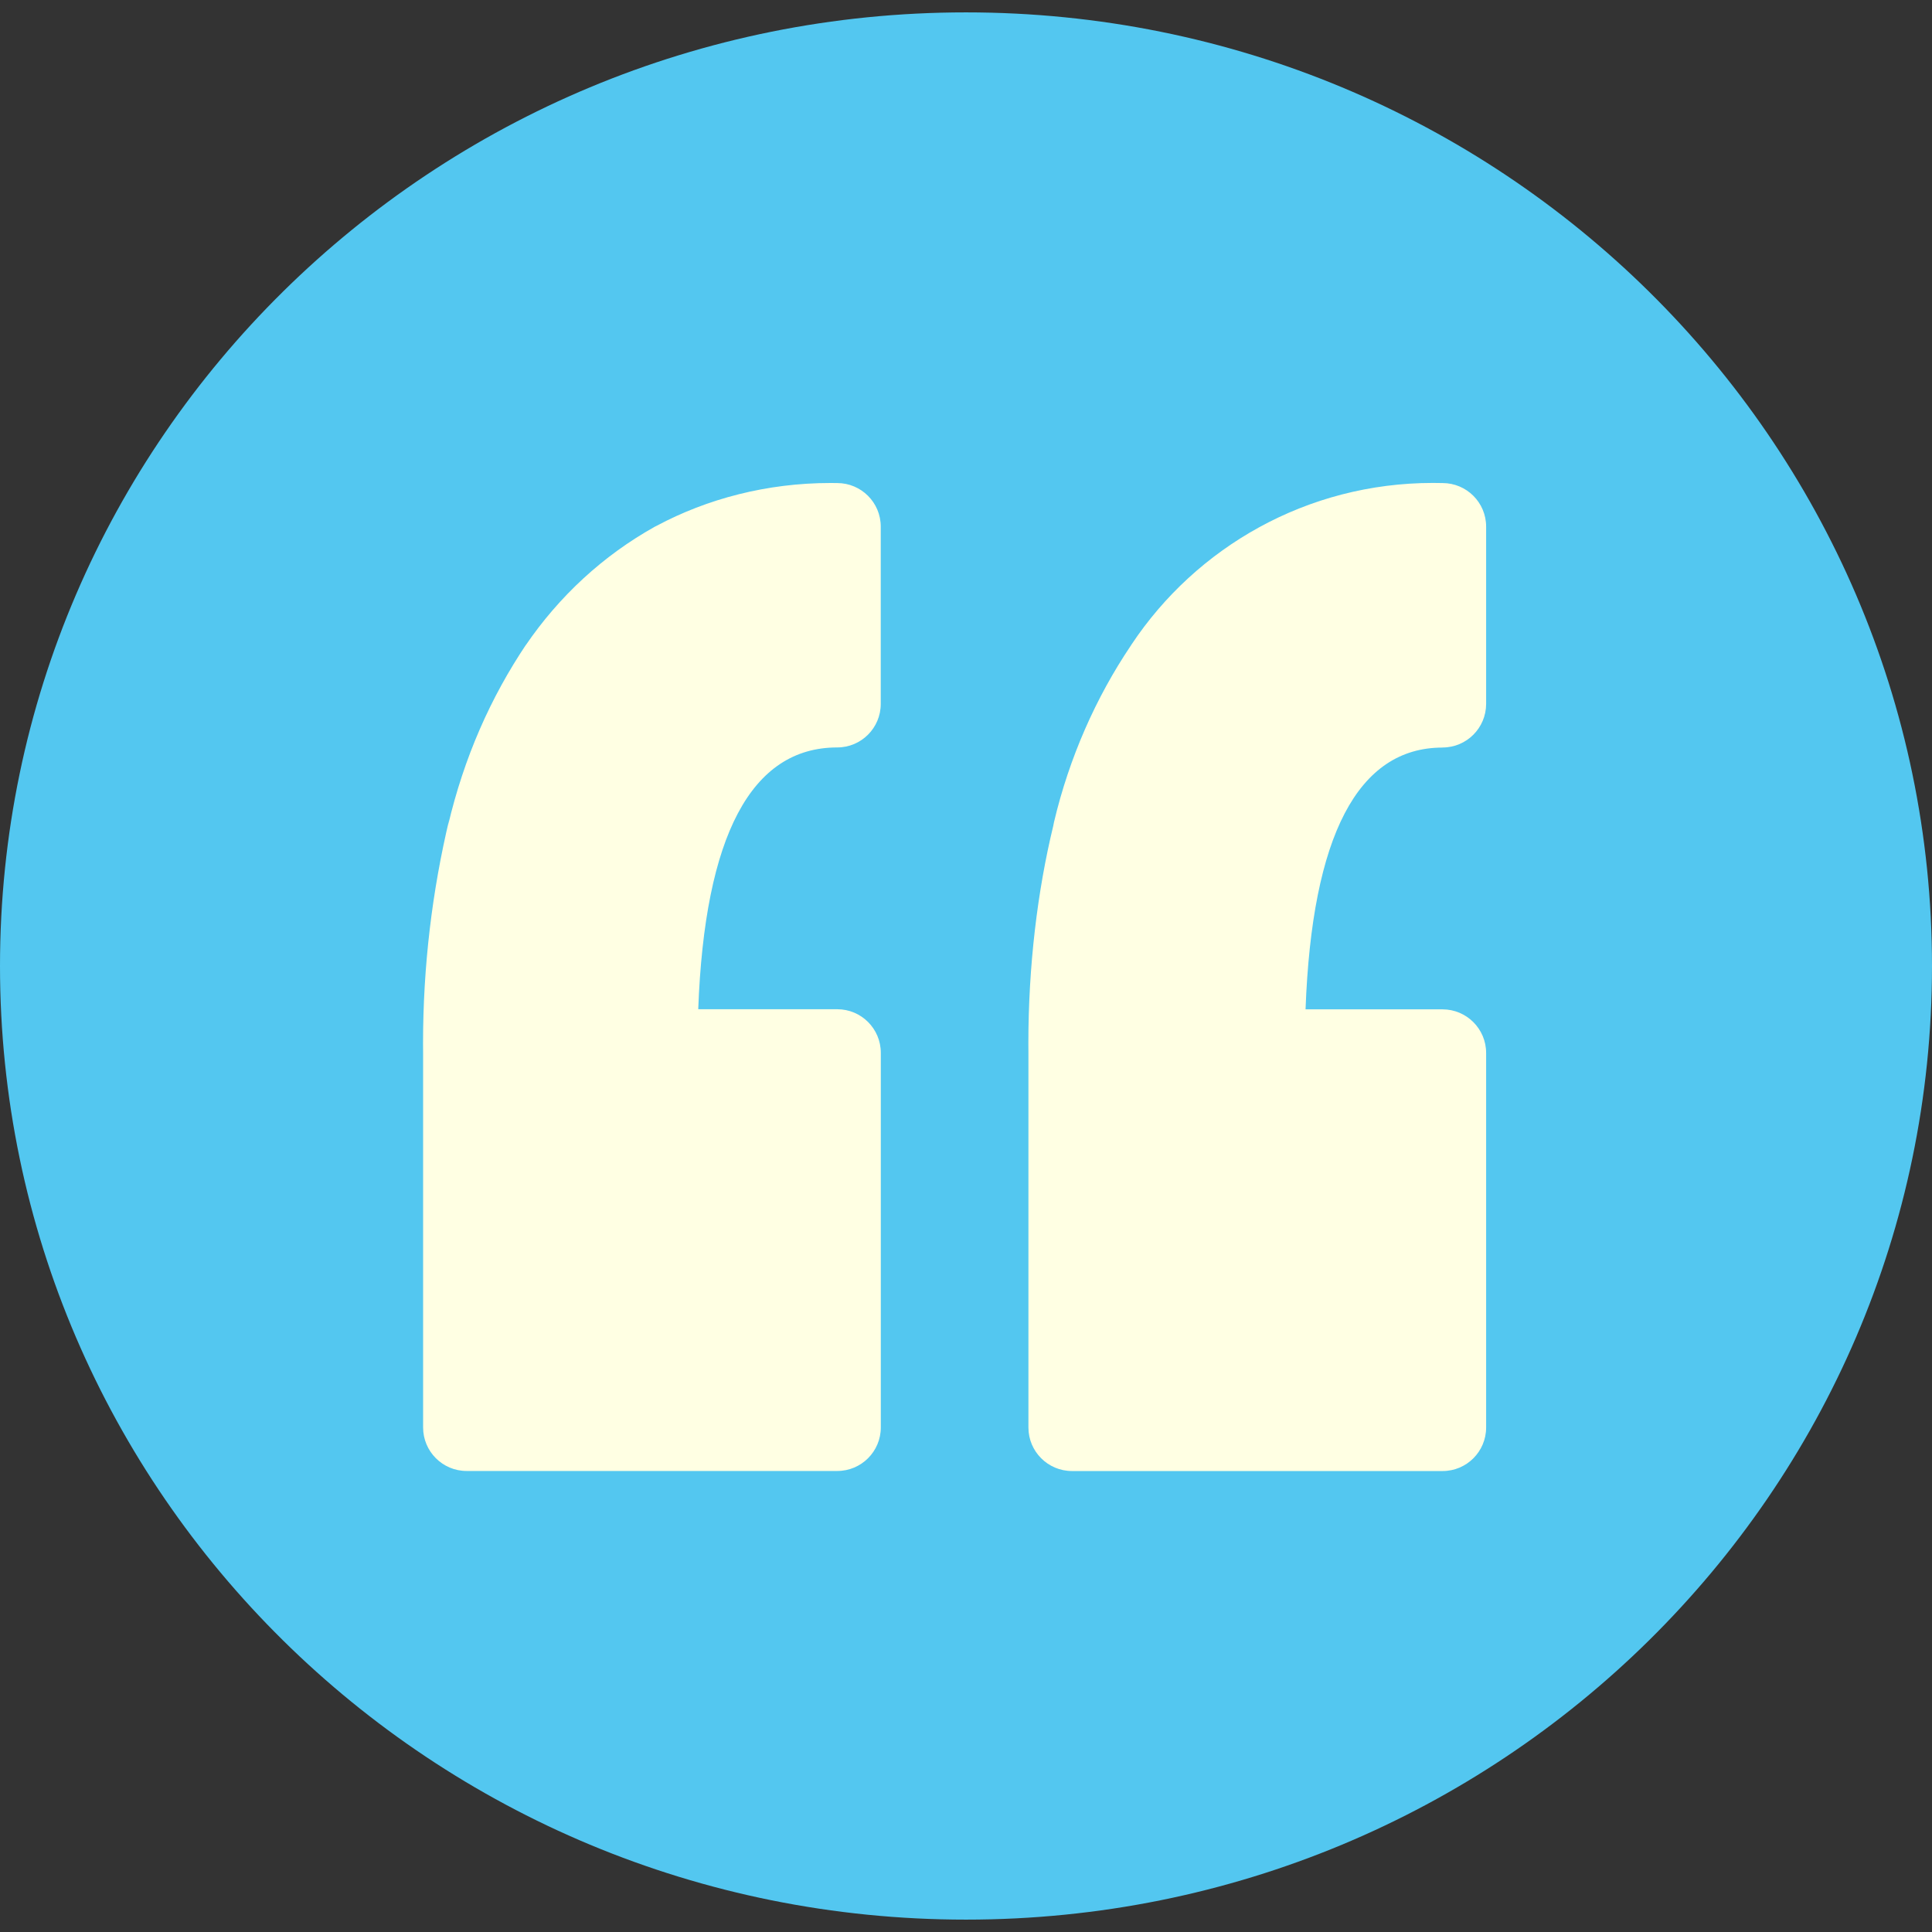 <!-- Generated by IcoMoon.io -->
<svg version="1.1" xmlns="http://www.w3.org/2000/svg" width="32" height="32" viewBox="0 0 32 32">
<rect x="0" y="0" width="32" height="32" fill="#333333" stroke="none"/>
<title>quotation</title>
<path fill="#53c7f0" d="M16 0.205c8.837 0 16 7.072 16 15.795s-7.163 15.795-16 15.795-16-7.072-16-15.795 7.163-15.795 16-15.795z"></path>
<path fill="#ffffe3" d="M14.588 8.721v2.938c0 0.398-0.323 0.721-0.721 0.721-0 0-0 0-0 0h0c-1.422 0-2.195 1.458-2.302 4.336h2.302c0.399 0 0.722 0.323 0.722 0.722v0 6.205c0 0.398-0.323 0.721-0.721 0.721-0 0-0 0-0 0h-6.139c-0.398 0-0.721-0.323-0.721-0.721v-6.204c-0-0.048-0.001-0.104-0.001-0.16 0-1.278 0.151-2.521 0.435-3.712l-0.022 0.108c0.265-1.13 0.707-2.126 1.302-3.011l-0.021 0.033c0.562-0.826 1.292-1.497 2.145-1.973l0.032-0.016c0.834-0.446 1.825-0.708 2.876-0.708 0.040 0 0.079 0 0.119 0.001l-0.006-0c0.398 0 0.721 0.323 0.721 0.721v0zM23.893 12.381c0.398 0 0.721-0.323 0.722-0.721v-2.938c-0-0.398-0.323-0.721-0.722-0.721v0c-0.048-0.001-0.104-0.002-0.16-0.002-2.084 0-3.919 1.063-4.992 2.677l-0.014 0.022c-0.574 0.853-1.016 1.848-1.269 2.917l-0.012 0.061c-0.263 1.083-0.413 2.326-0.413 3.605 0 0.056 0 0.111 0.001 0.167l-0-0.008v6.204c0 0.398 0.323 0.721 0.722 0.721h6.138c0.398-0 0.721-0.323 0.721-0.721v-6.204c0-0.398-0.323-0.721-0.721-0.722h-2.27c0.106-2.878 0.868-4.336 2.27-4.336z"></path>
</svg>
